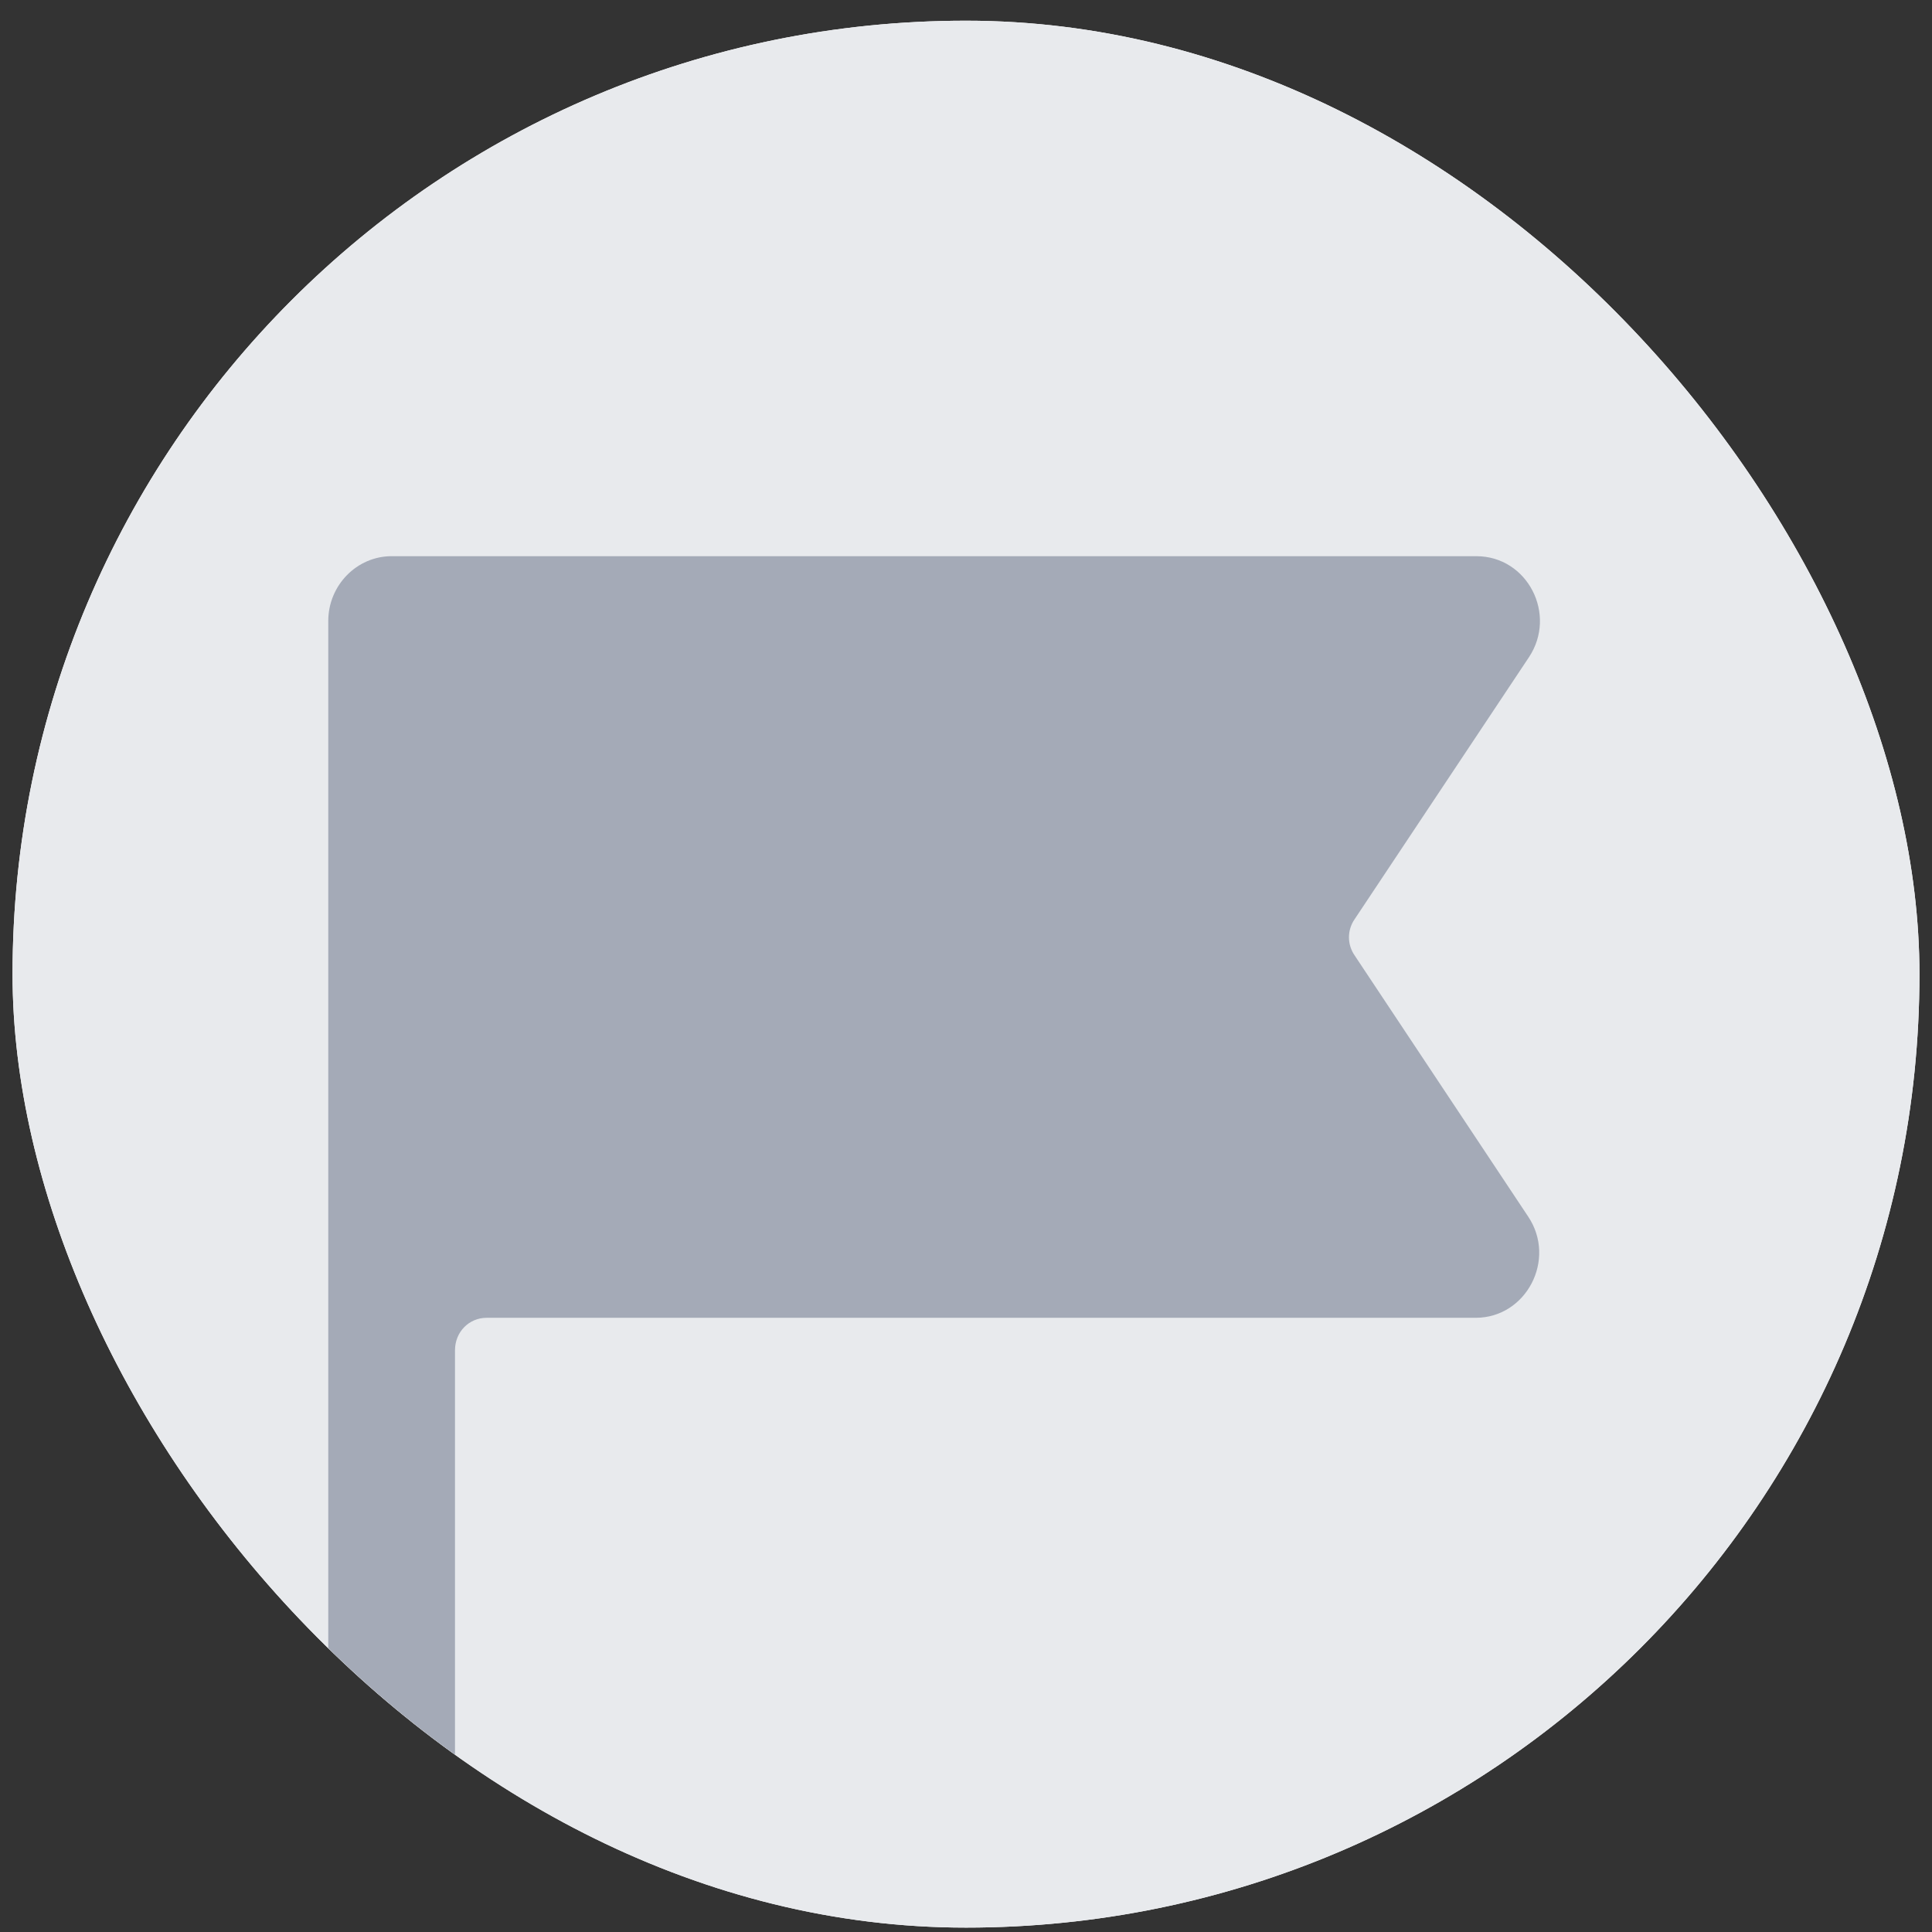 <svg width="77" height="77" viewBox="0 0 77 77" fill="none" xmlns="http://www.w3.org/2000/svg">
<rect x="0" y="0" width="77" height="77" fill="#333333" stroke="none"/>
<g clip-path="url(#clip0_596_12449)">
<rect x="0.5" y="0.825" width="76" height="76" rx="38" fill="white"/>
<rect x="0.5" y="0.825" width="76" height="76" rx="38" fill="#E8EAED"/>
<g opacity="0.5">
<path d="M58.813 22.167H15.608C14.22 22.167 13.083 23.329 13.083 24.75V71.25C13.083 72.671 14.22 73.833 15.608 73.833C16.997 73.833 18.134 72.671 18.134 71.25V53.812C18.134 53.089 18.689 52.521 19.396 52.521H58.813C60.833 52.521 62.045 50.196 60.908 48.491L53.99 38.08C53.687 37.641 53.687 37.072 53.99 36.633L60.934 26.197C62.07 24.492 60.883 22.167 58.838 22.167H58.813Z" fill="#5F6A81"/>
</g>
</g>
<defs>
<clipPath id="clip0_596_12449">
<rect x="0.5" y="0.825" width="76" height="76" rx="38" fill="white"/>
</clipPath>
</defs>
</svg>

